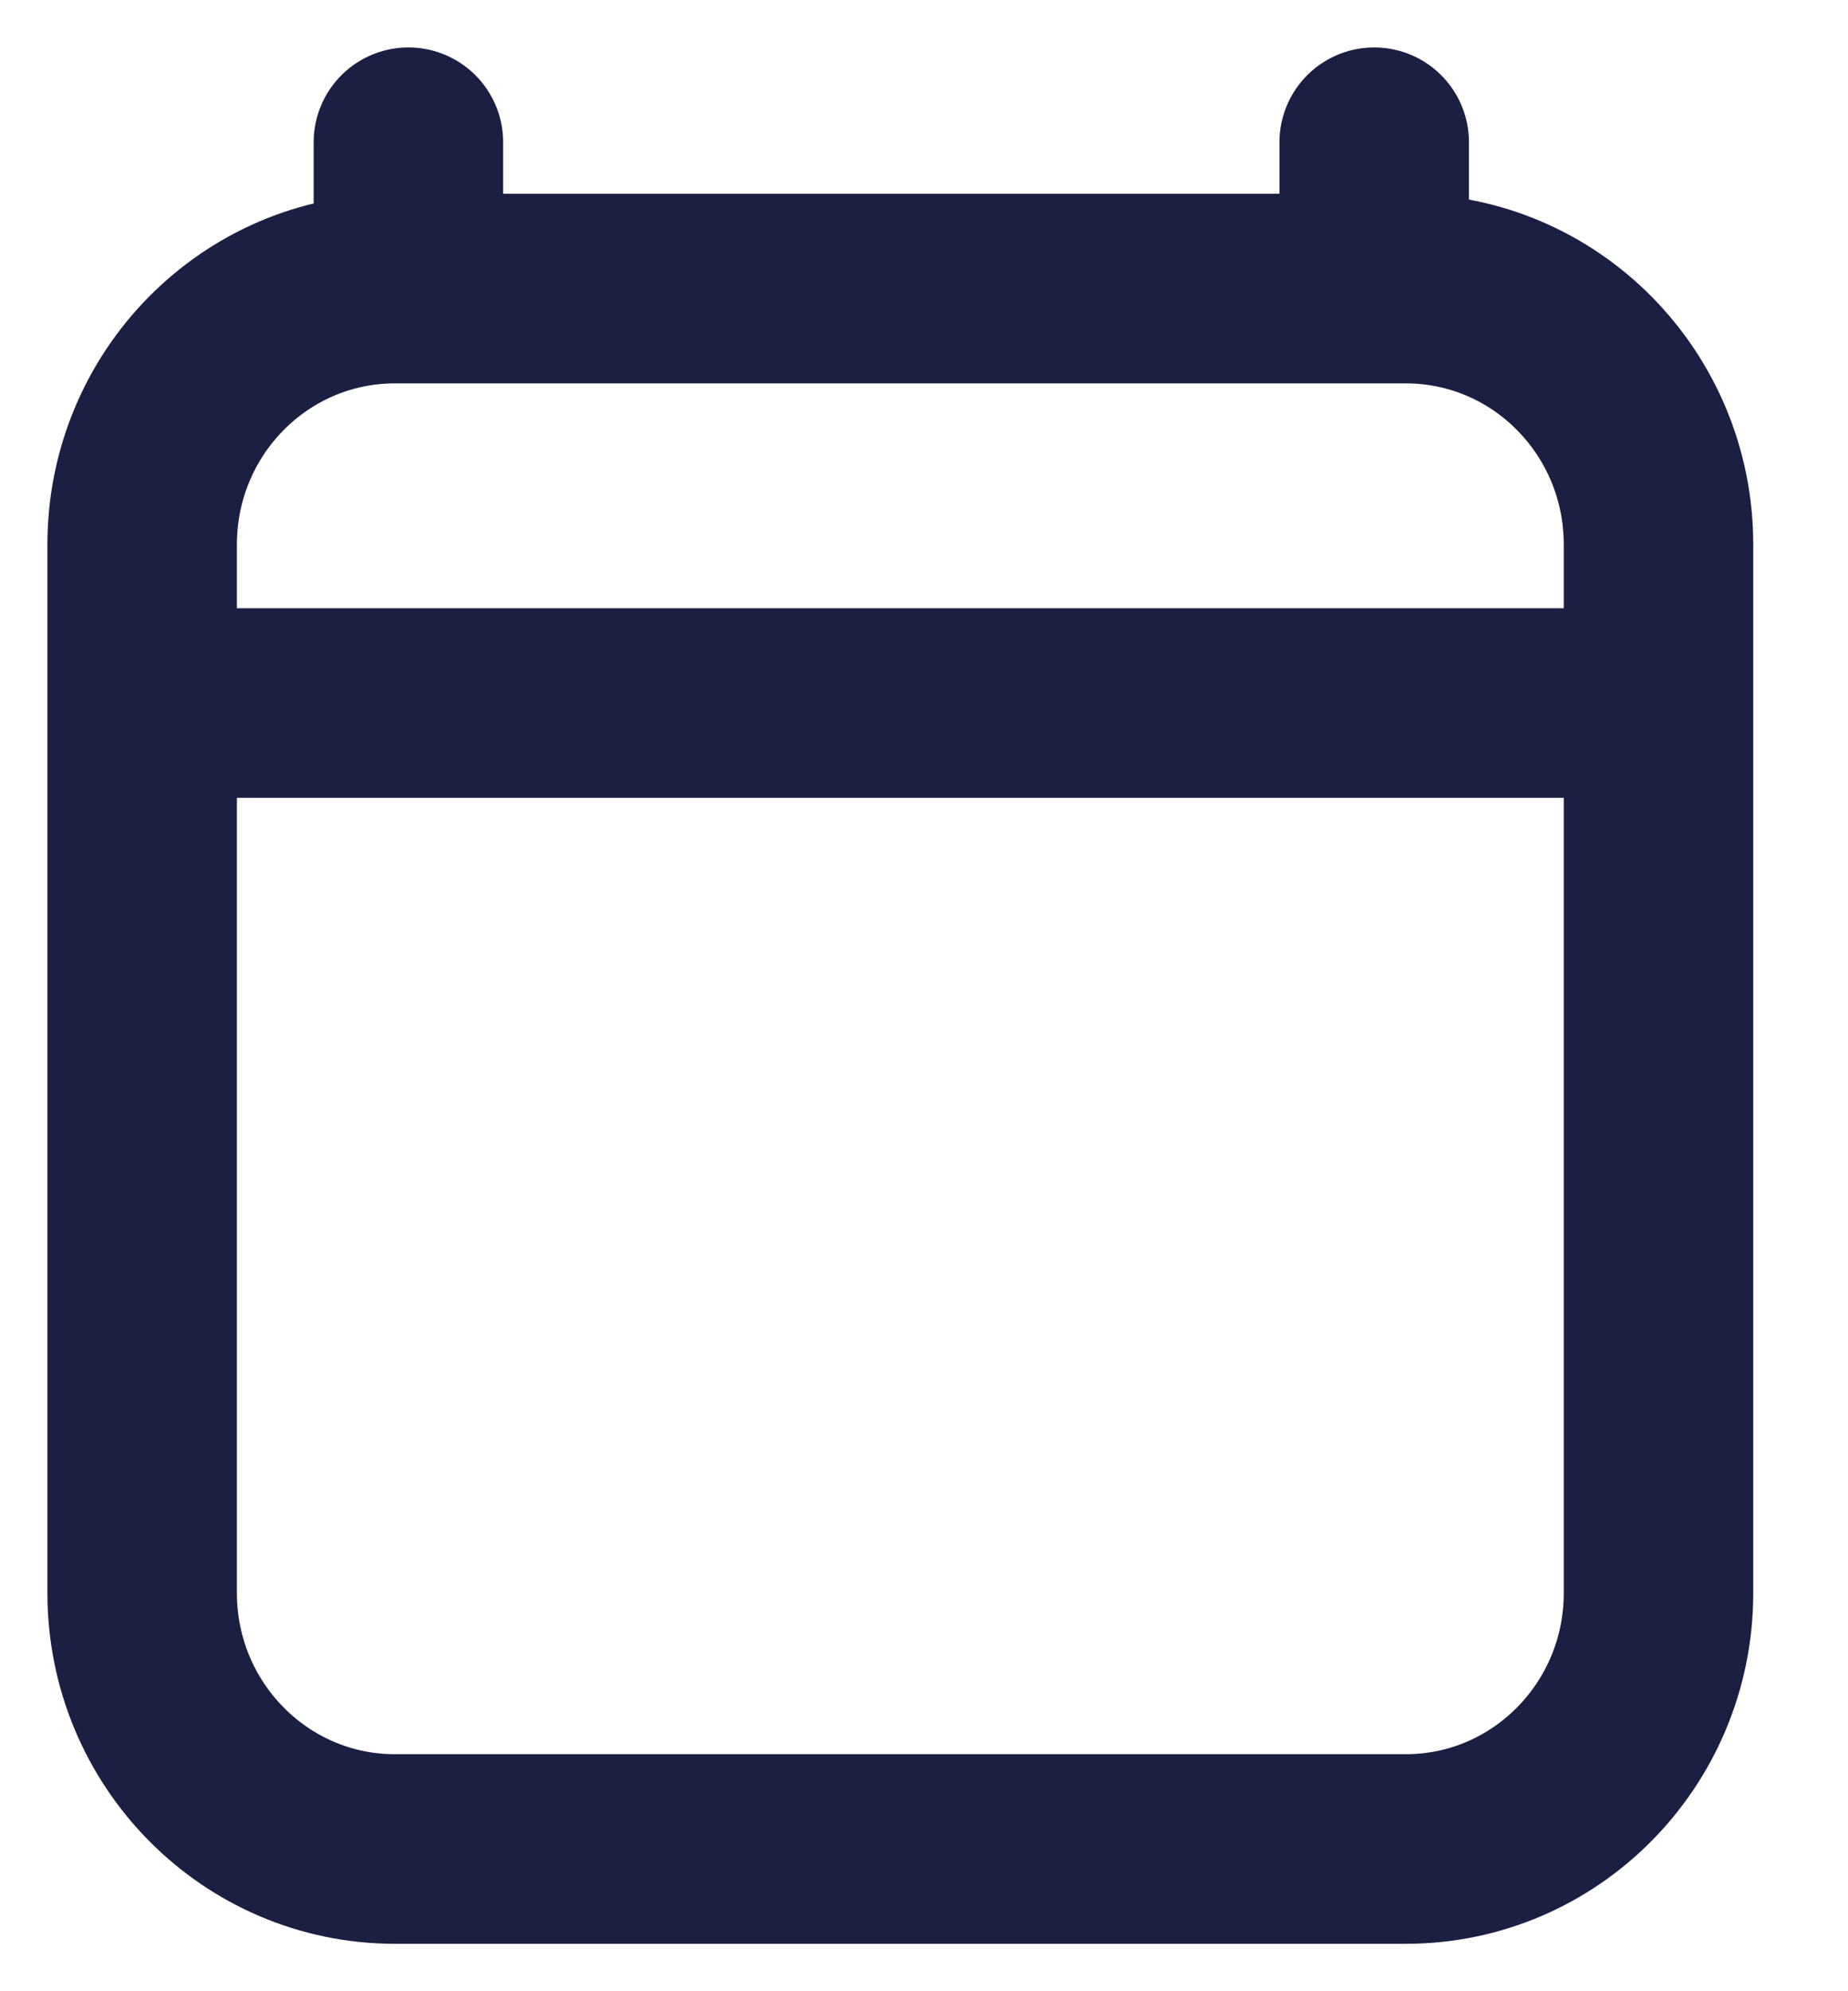 <svg width="13" height="14" viewBox="0 0 13 14" fill="none" xmlns="http://www.w3.org/2000/svg">
<path d="M1.667 4.943H11M2.873 1V2.029M9.667 1V2.029M11.667 3.829V11.2C11.667 12.194 10.871 13 9.889 13H2.778C1.796 13 1 12.194 1 11.2V3.829C1 2.834 1.796 2.029 2.778 2.029H9.889C10.871 2.029 11.667 2.834 11.667 3.829Z" stroke="#1B1F41" stroke-width="1.333" stroke-linecap="round" stroke-linejoin="round"/>
</svg>
